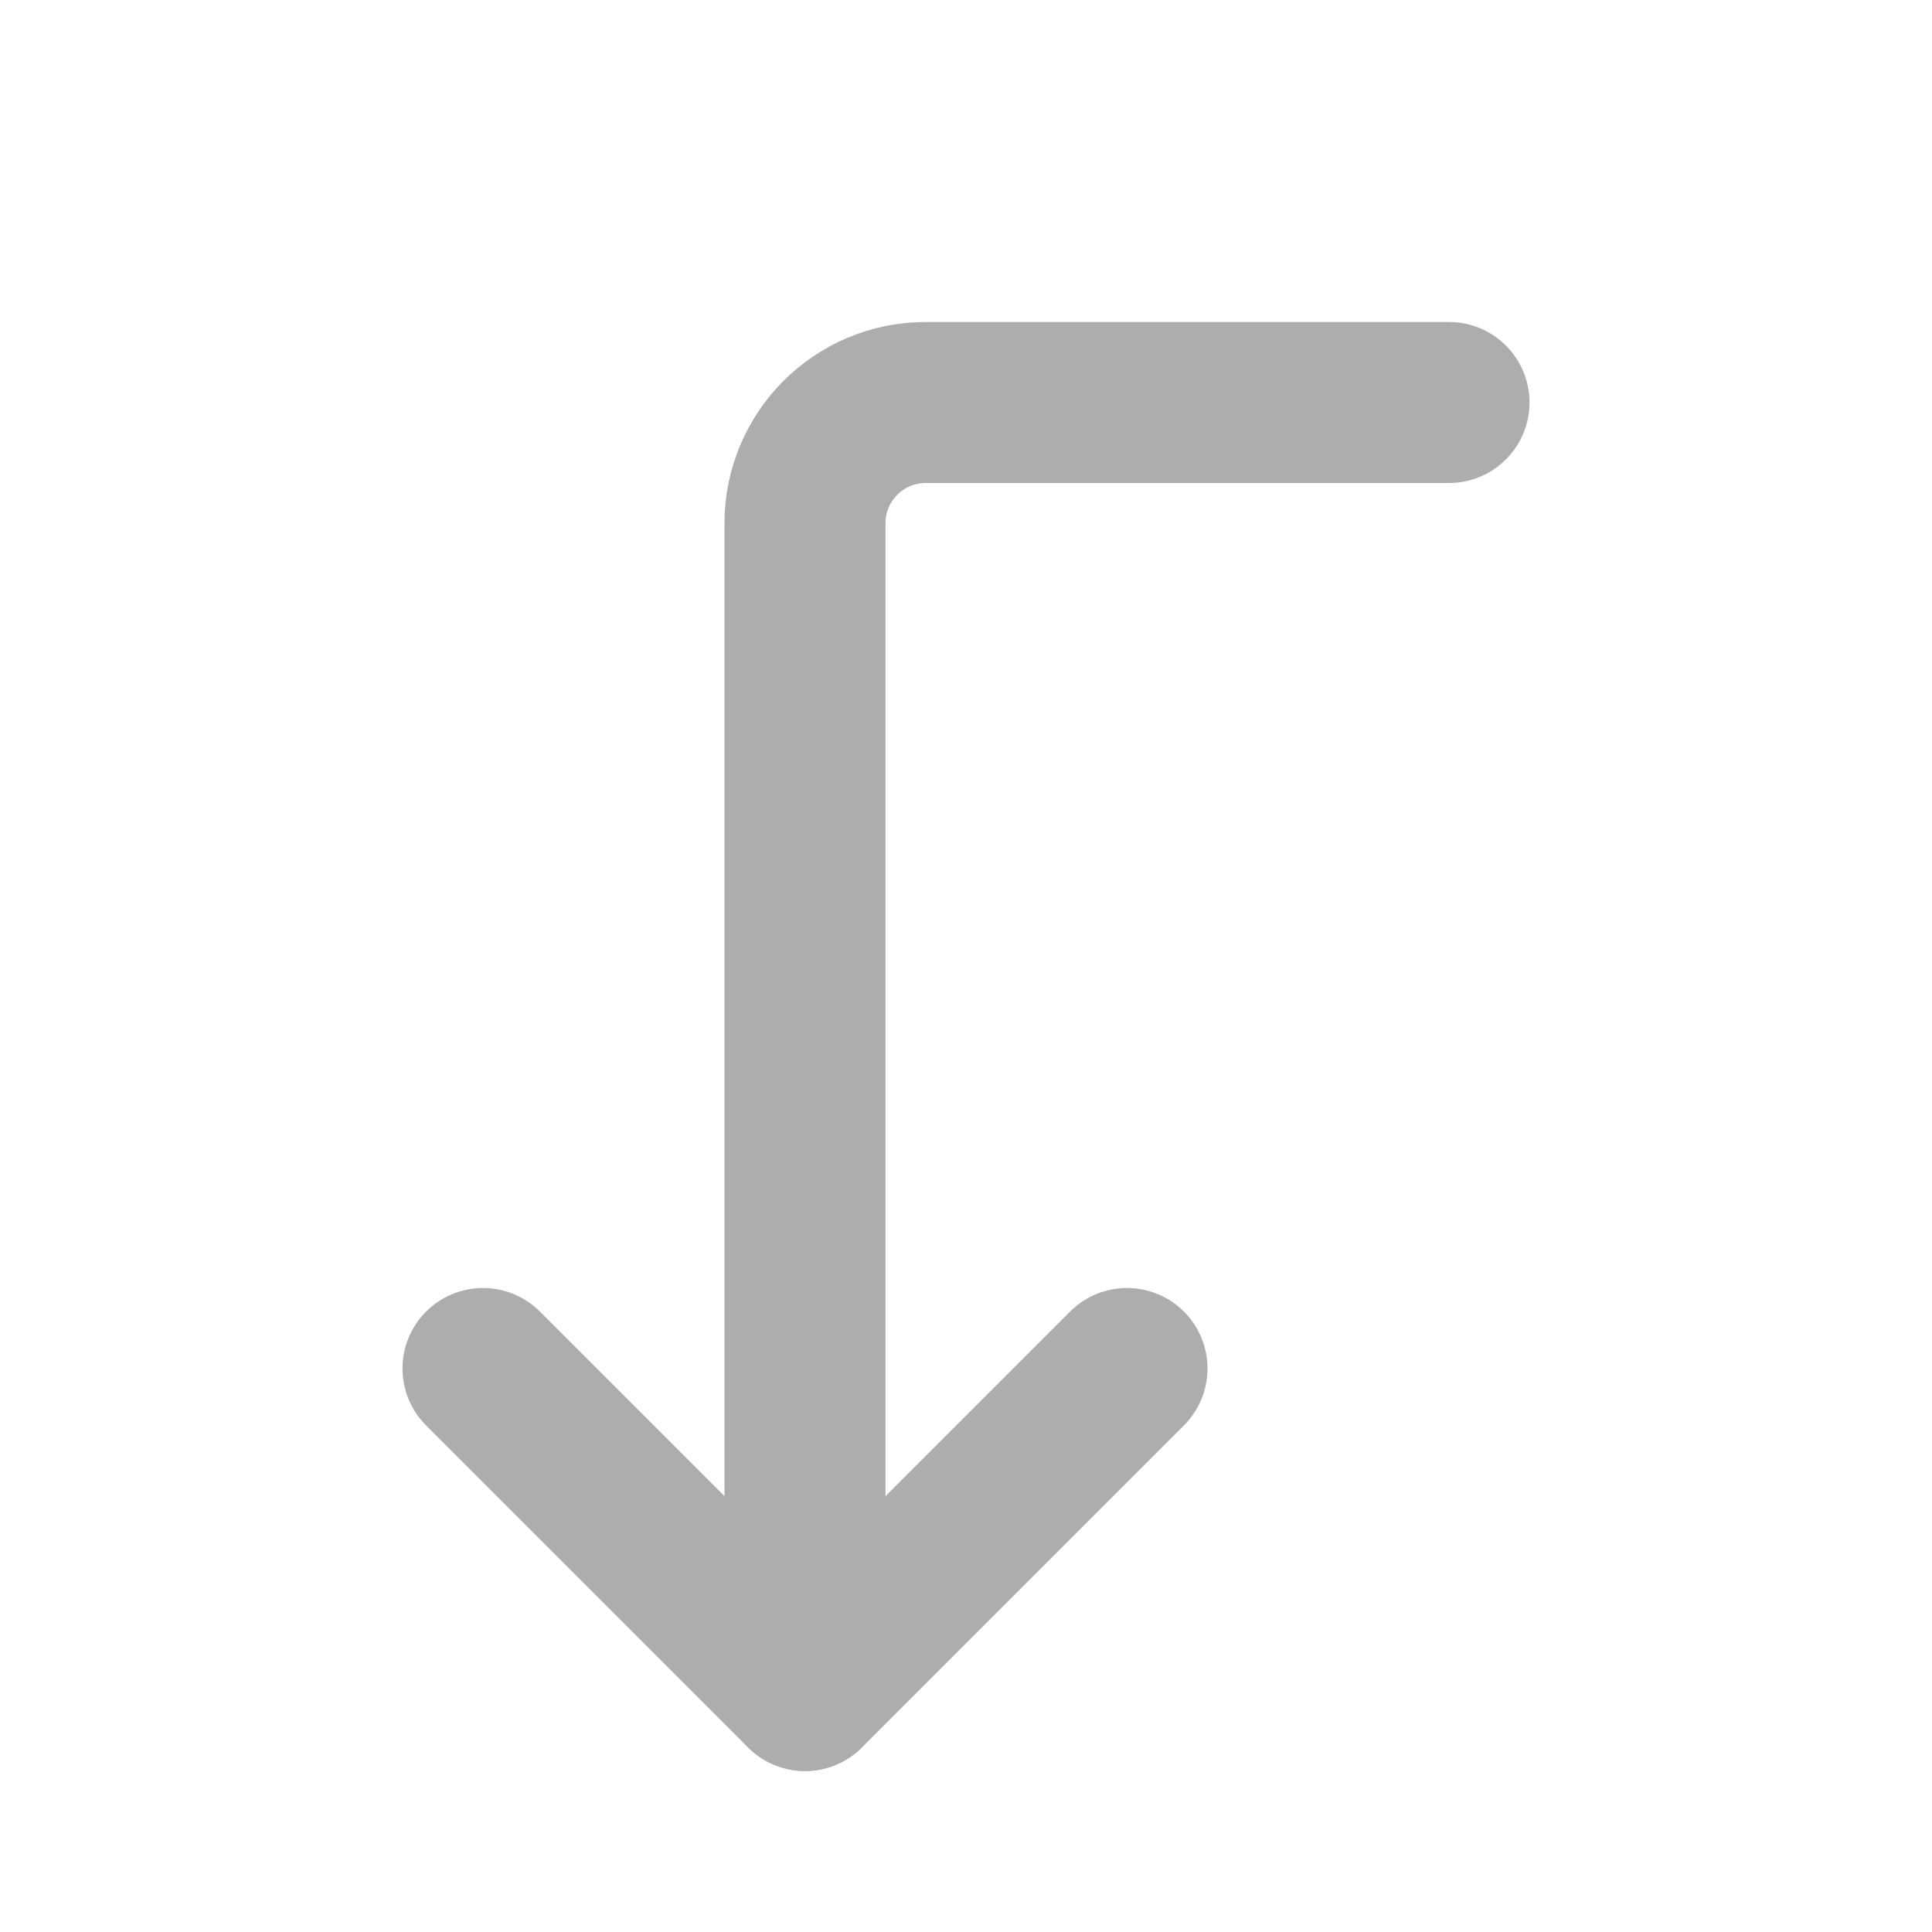 <?xml version="1.0" encoding="UTF-8"?>
<svg width="28" height="28" viewBox="0 0 48 48" fill="none" xmlns="http://www.w3.org/2000/svg">
    <path d="M12 34L20 42L28 34" stroke="#adadad" stroke-width="4" stroke-linecap="round" stroke-linejoin="round"/>
    <path d="M36 10H23C21.343 10 20 11.343 20 13V42" stroke="#adadad" stroke-width="4" stroke-linecap="round"
          stroke-linejoin="round"/>
</svg>